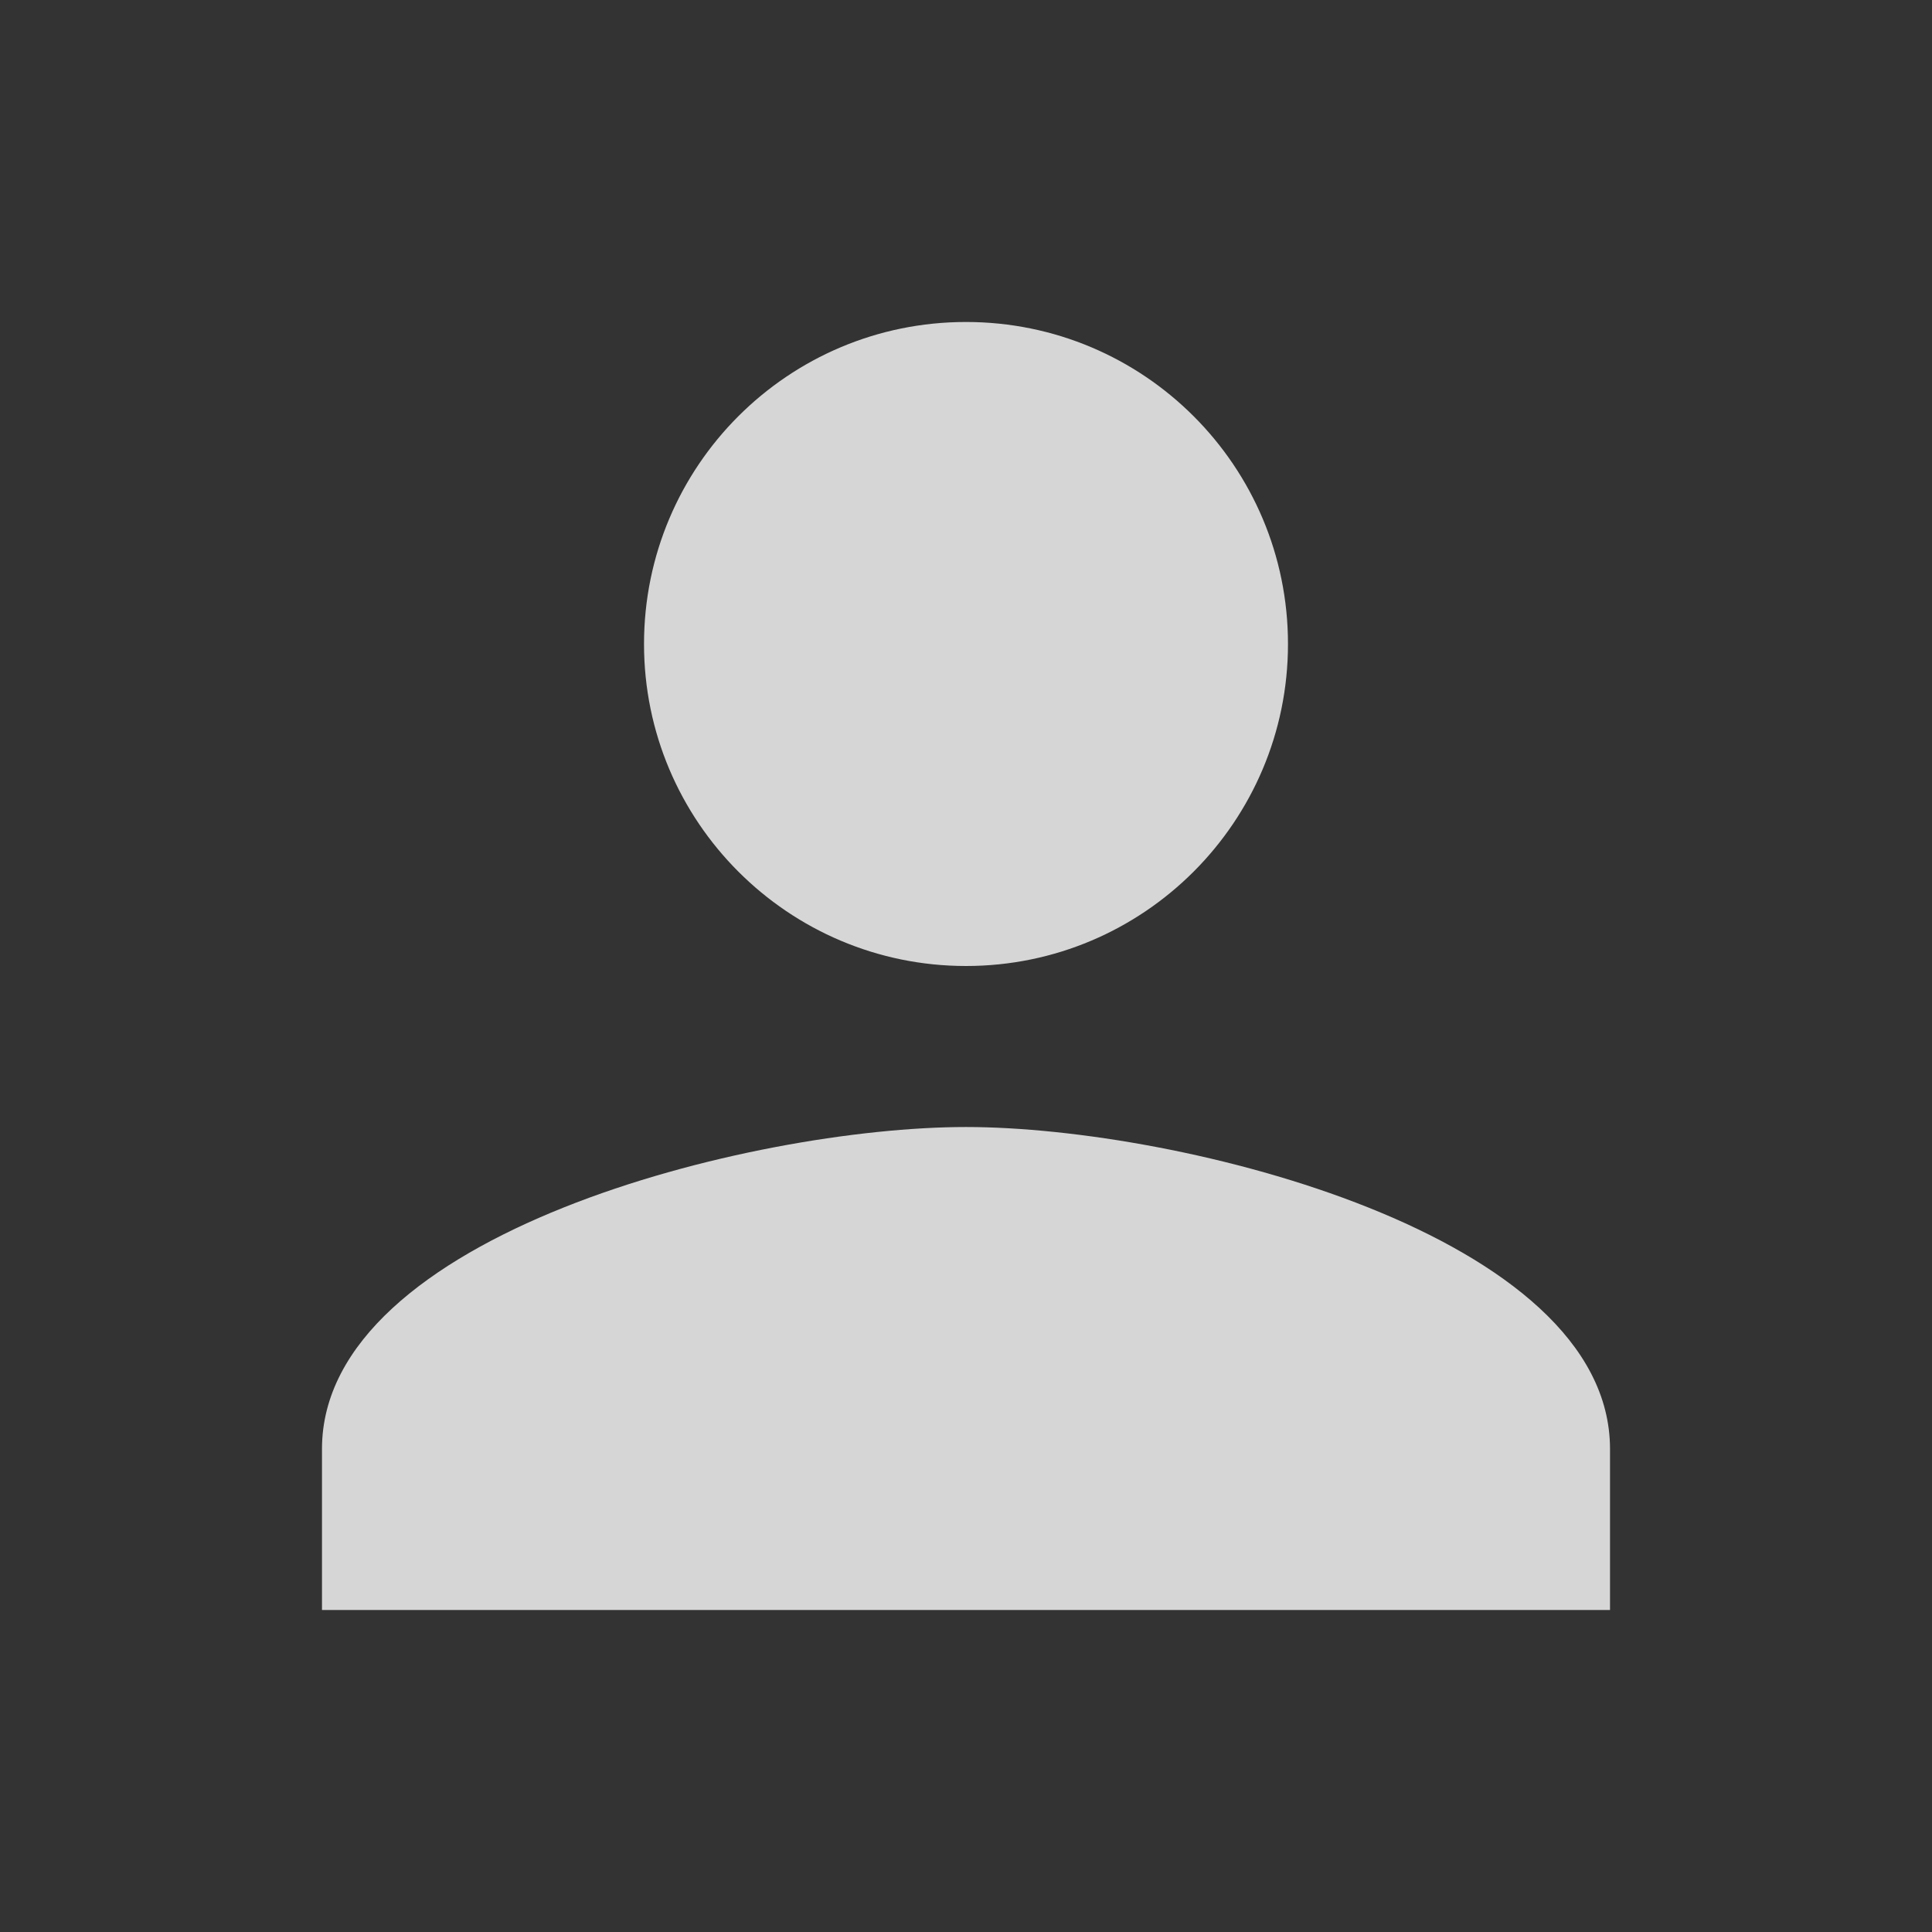 <svg width="45" height="45" viewBox="0 0 35 35" fill="none" xmlns="http://www.w3.org/2000/svg">
<rect x="0" y="0" width="35" height="35" fill="#333333" stroke="none"/>
<path d="M17.5 5.833C14.277 5.833 11.667 8.444 11.667 11.667C11.667 14.882 14.277 17.5 17.5 17.5C20.723 17.5 23.333 14.882 23.333 11.667C23.333 8.444 20.723 5.833 17.5 5.833ZM17.5 20.417C13.614 20.417 5.833 22.363 5.833 26.25V29.167H29.167V26.25C29.167 22.363 21.386 20.417 17.5 20.417Z" fill="white" fill-opacity="0.8"/>
</svg>
